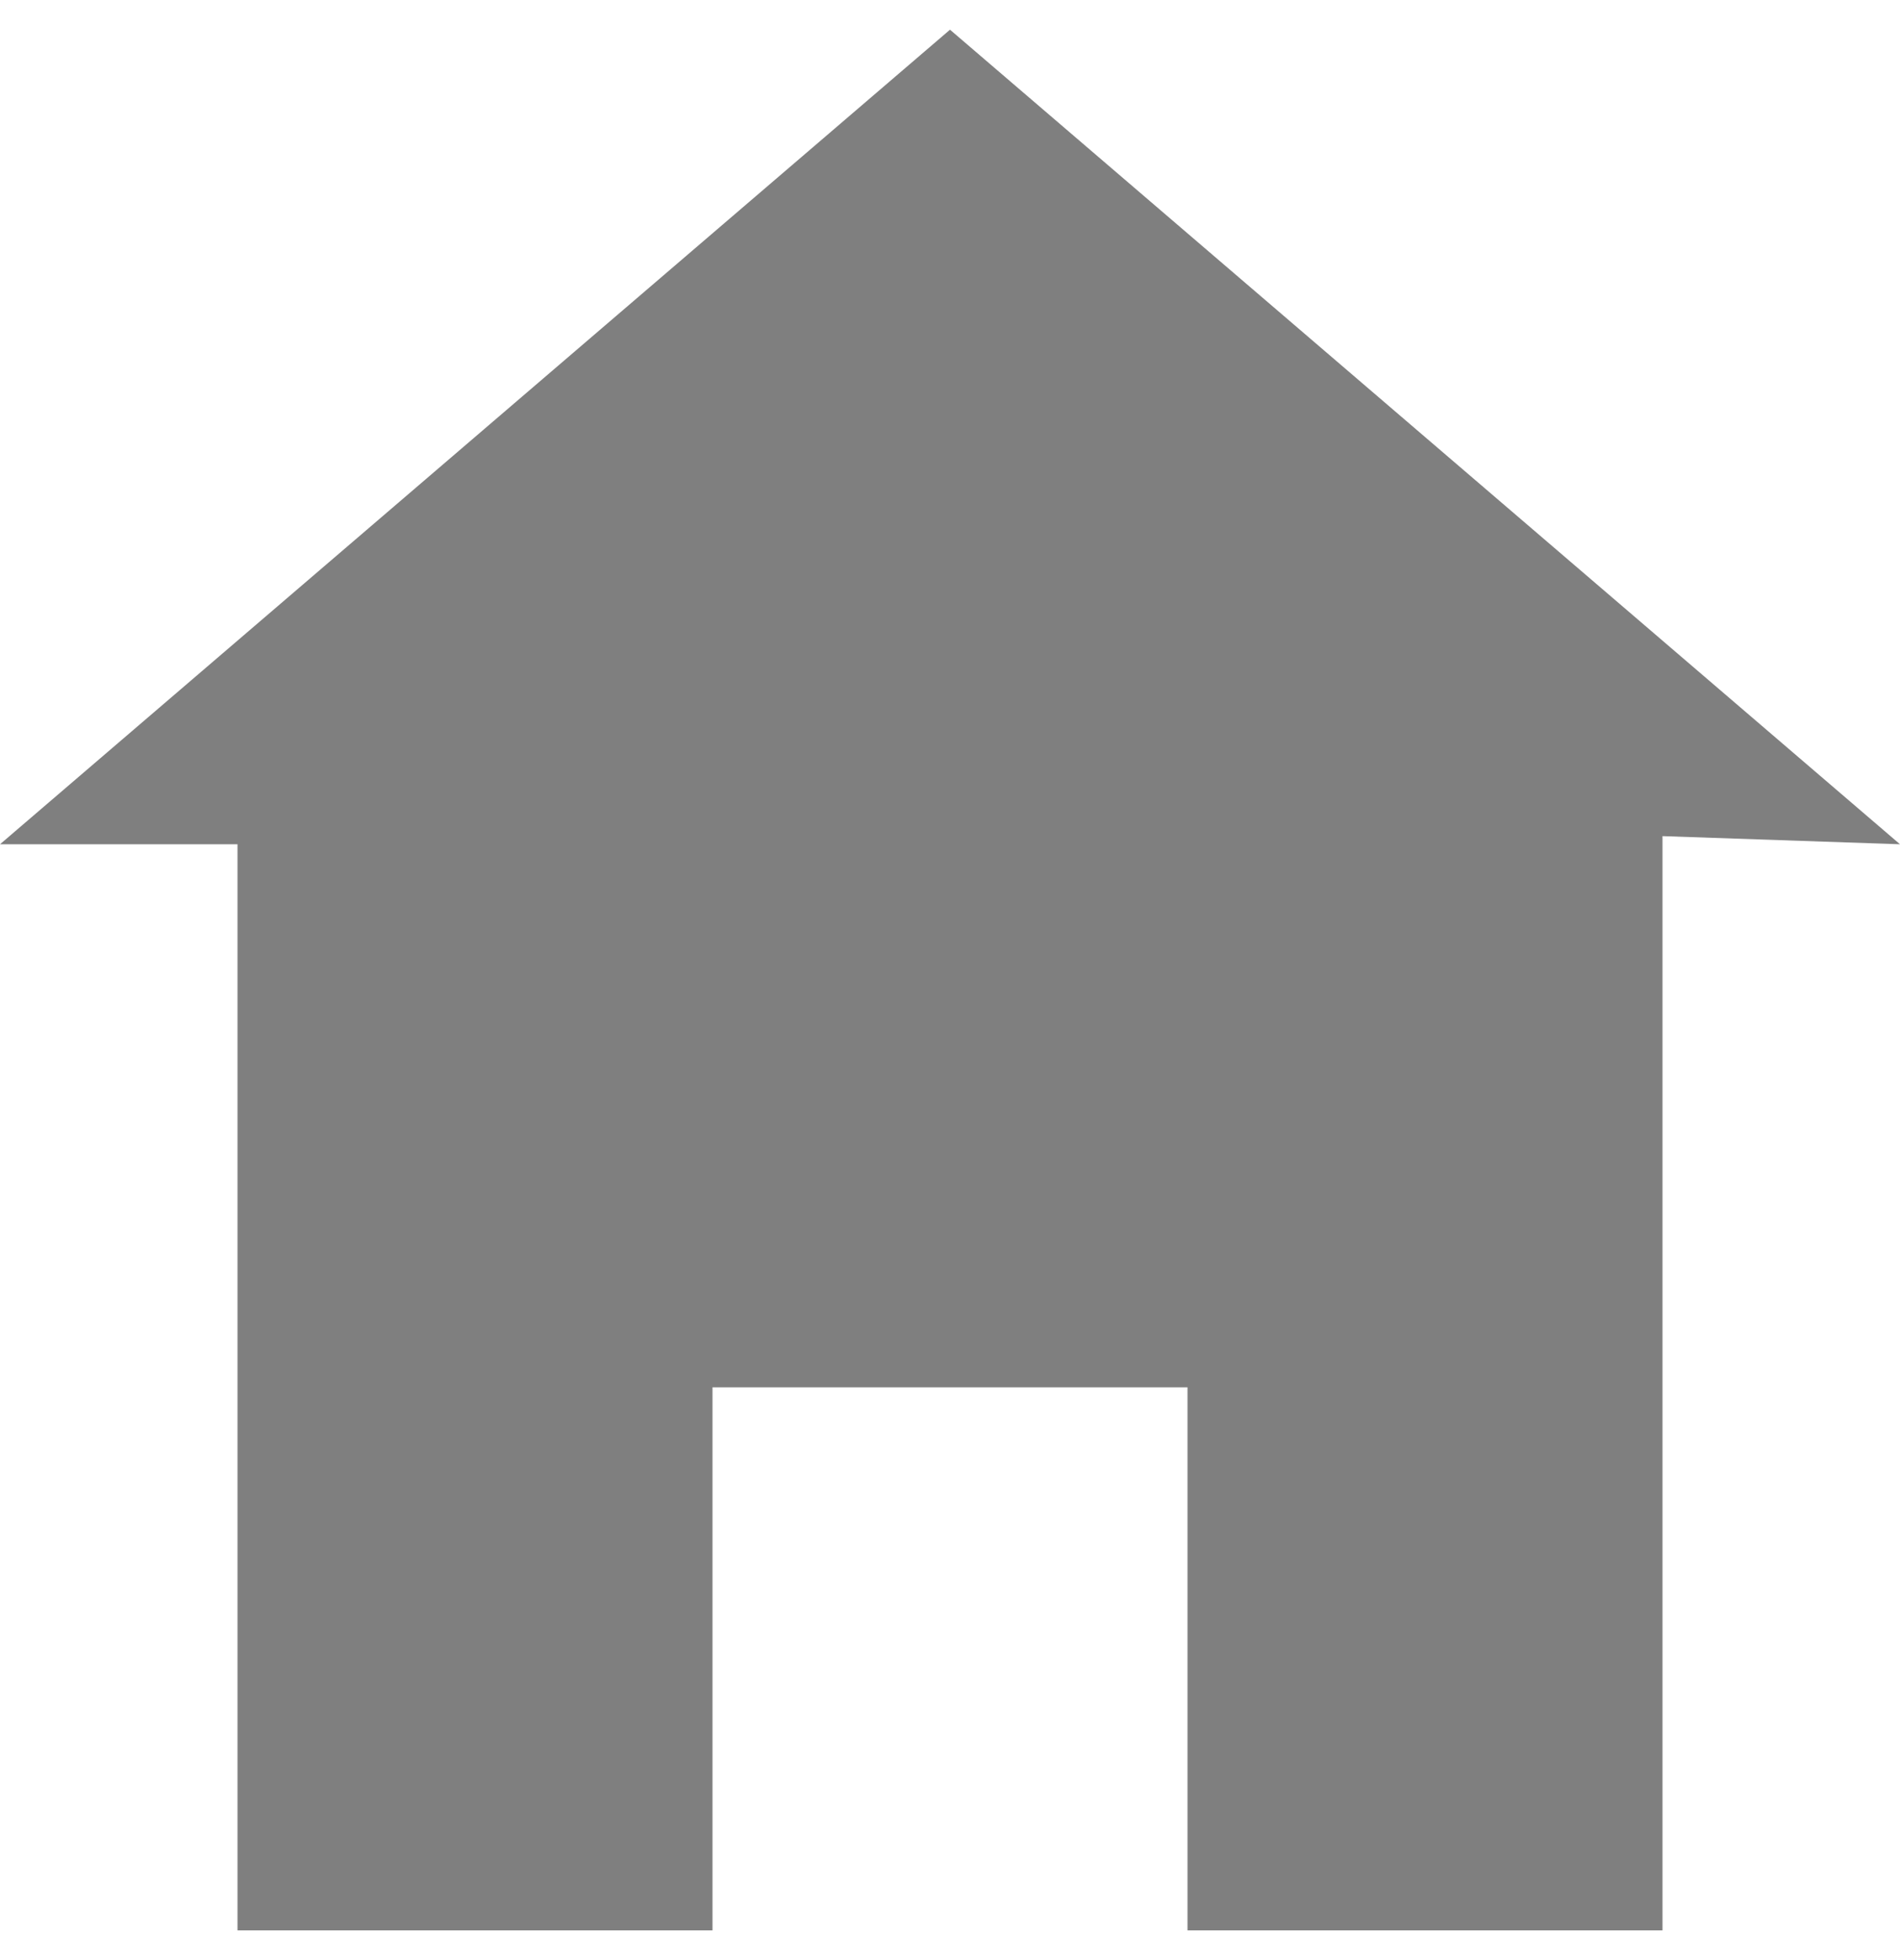 <svg width="32" height="33" viewBox="0 0 32 33" fill="none" xmlns="http://www.w3.org/2000/svg">
<g opacity="0.5">
<path d="M16 0.5L0 14.214H4V32.5H12V23.357H20V32.5H28V14.077L32 14.214L16 0.5Z" fill="black"/>
</g>
</svg>
